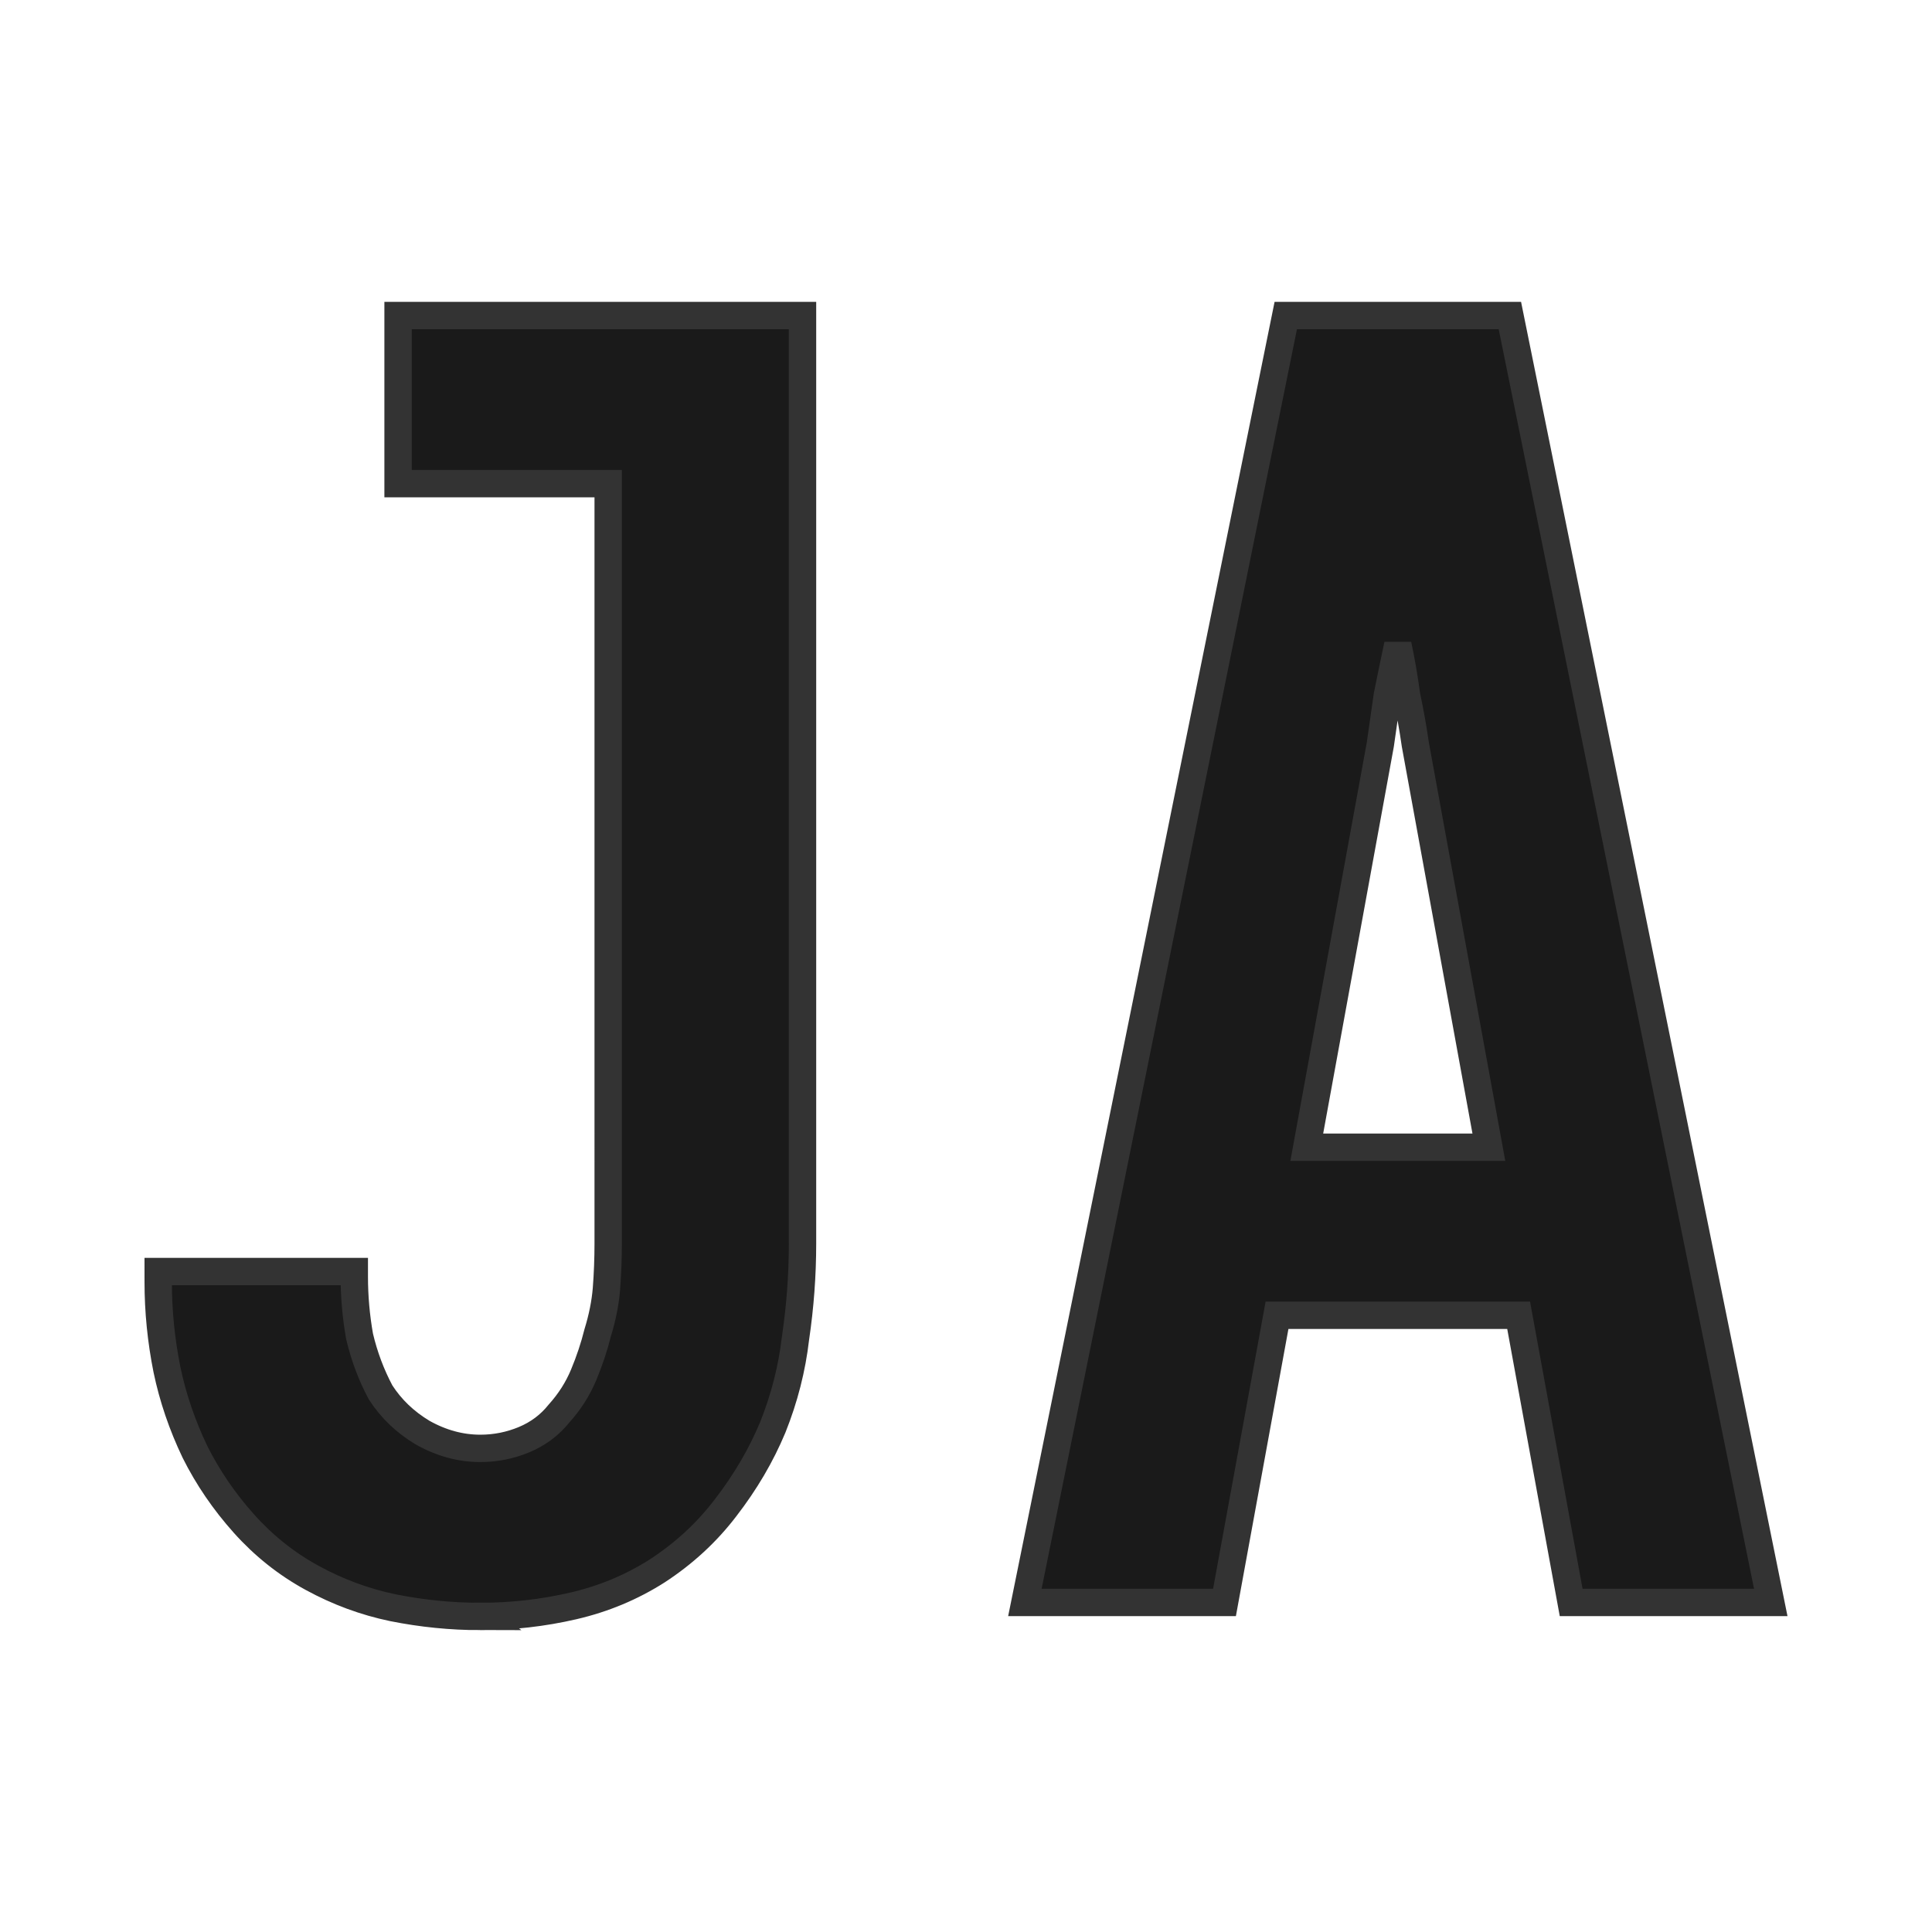 <?xml version="1.0" encoding="UTF-8" standalone="no"?>
<!-- Created with Inkscape (http://www.inkscape.org/) -->

<svg
   width="700"
   height="700"
   viewBox="0 0 185.208 185.208"
   version="1.1"
   id="svg1"
   inkscape:version="1.4 (e7c3feb100, 2024-10-09)"
   sodipodi:docname="favicon.svg"
   inkscape:export-filename="favicon-64x64.png"
   inkscape:export-xdpi="8.7799997"
   inkscape:export-ydpi="8.7799997"
   xmlns:inkscape="http://www.inkscape.org/namespaces/inkscape"
   xmlns:sodipodi="http://sodipodi.sourceforge.net/DTD/sodipodi-0.dtd"
   xmlns="http://www.w3.org/2000/svg"
   xmlns:svg="http://www.w3.org/2000/svg">
  <sodipodi:namedview
     id="namedview1"
     pagecolor="#505050"
     bordercolor="#ffffff"
     borderopacity="1"
     inkscape:showpageshadow="0"
     inkscape:pageopacity="0"
     inkscape:pagecheckerboard="1"
     inkscape:deskcolor="#505050"
     inkscape:document-units="mm"
     inkscape:zoom="0.71815476"
     inkscape:cx="355.07667"
     inkscape:cy="354.38044"
     inkscape:window-width="1898"
     inkscape:window-height="1012"
     inkscape:window-x="0"
     inkscape:window-y="0"
     inkscape:window-maximized="1"
     inkscape:current-layer="layer1" />
  <defs
     id="defs1" />
  <g
     inkscape:label="Capa 1"
     inkscape:groupmode="layer"
     id="layer1">
    <path
       style="font-weight:bold;font-size:167.846px;font-family:Iosevka;-inkscape-font-specification:'Iosevka Bold';fill:#1a1a1a;stroke:#333333;stroke-width:2.623"
       d="m 46.049,154.959 q -4.196,0 -8.392,-0.839 -4.028,-0.839 -7.721,-2.853 -3.693,-2.014 -6.546,-5.203 -2.853,-3.189 -4.7,-6.882 -1.846,-3.86 -2.686,-7.889 -0.839,-4.196 -0.839,-8.392 V 121.893 H 33.964 v 0.504 q 0,2.853 0.504,5.707 0.671,2.853 2.014,5.371 1.511,2.35 4.028,3.86 2.686,1.511 5.539,1.511 2.182,0 4.196,-0.839 2.014,-0.839 3.357,-2.518 1.511,-1.678 2.35,-3.693 0.839,-2.014 1.343,-4.028 0.671,-2.182 0.839,-4.196 0.168,-2.182 0.168,-4.364 V 46.363 H 38.16 V 30.249 h 38.772 v 88.958 q 0,4.532 -0.671,9.064 -0.504,4.364 -2.182,8.56 -1.678,4.028 -4.532,7.721 -2.686,3.525 -6.546,6.042 -3.693,2.35 -8.057,3.357 -4.364,1.007 -8.896,1.007 z M 98.249,153.616 123.258,30.249 h 21.484 L 169.751,153.616 h -19.134 l -5.035,-27.527 h -23.163 l -5.035,27.527 z m 27.023,-43.64 h 17.456 l -7.05,-38.605 q -0.336,-2.35 -0.839,-4.7 -0.336,-2.518 -0.839,-4.868 -0.504,2.35 -1.007,4.868 -0.336,2.35 -0.671,4.7 z"
       id="text1"
       aria-label="JA" />
  </g>
</svg>
